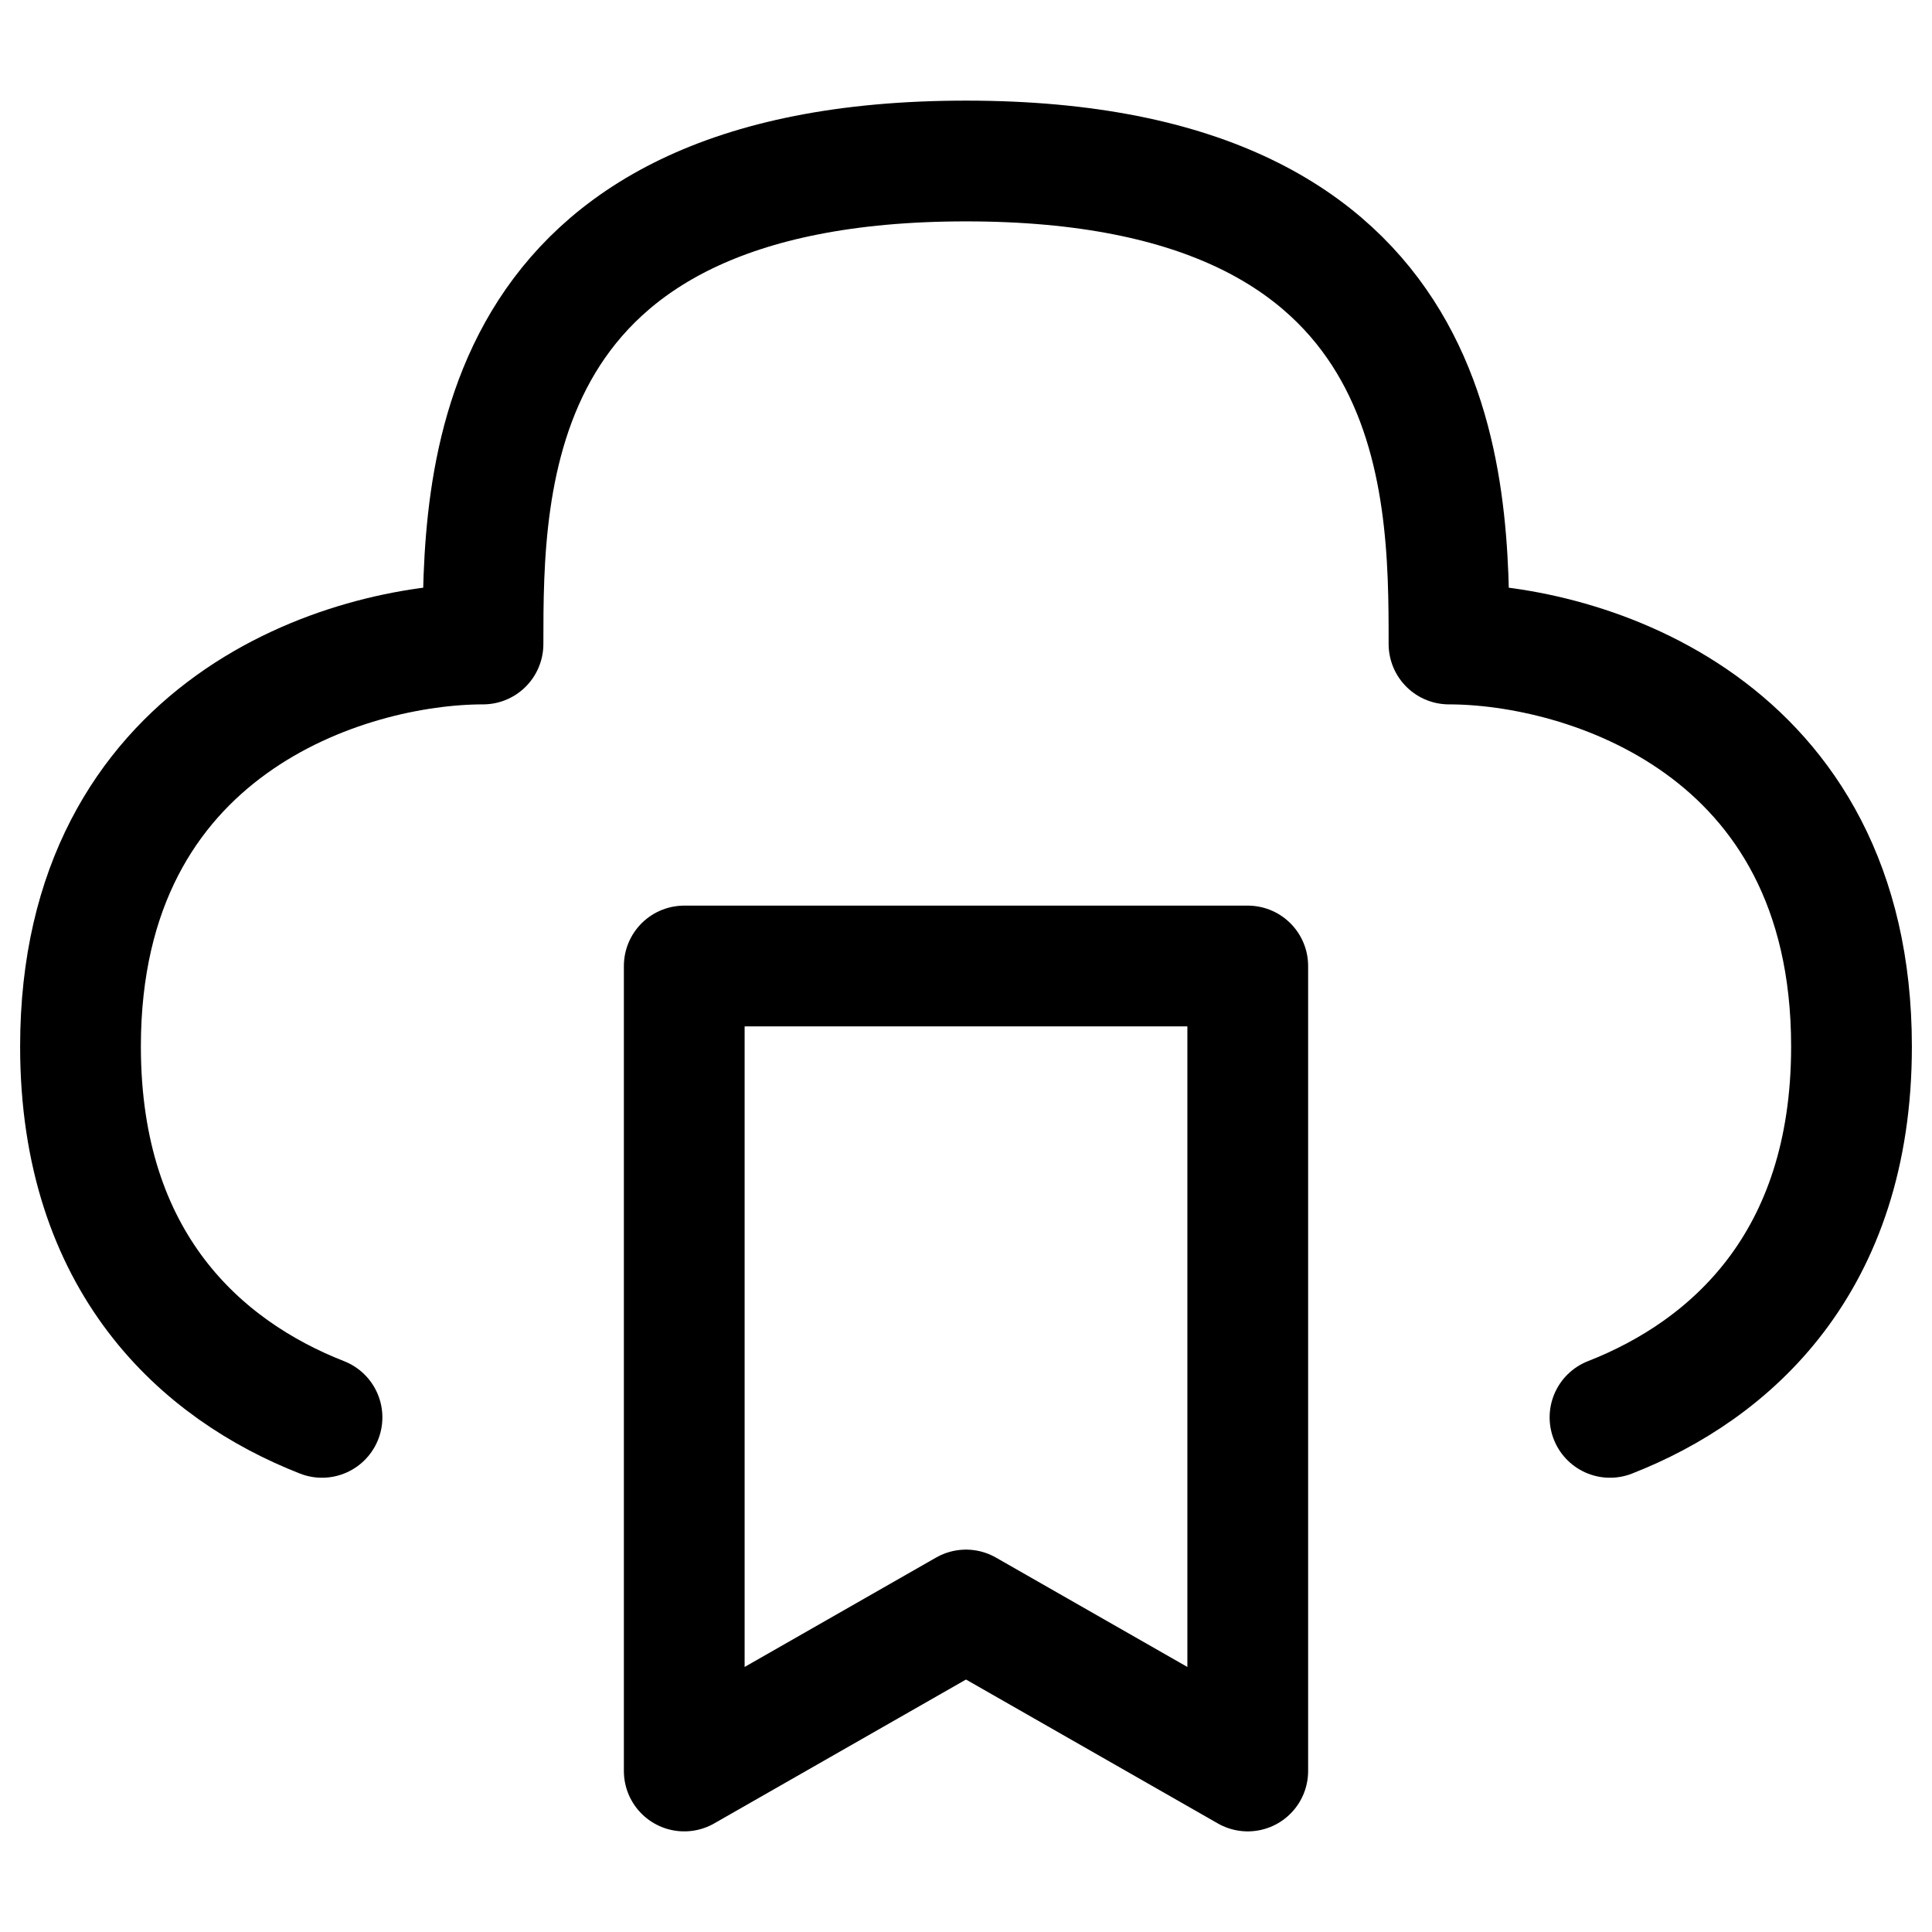 <svg width="24" height="24" stroke-width="1.5" fill="none" xmlns="http://www.w3.org/2000/svg"><path d="M8.5 12h7v10L12 20l-3.5 2V12Z" stroke="currentColor" stroke-linecap="round" stroke-linejoin="round"/><path d="M20 17.607c1.494-.585 3-1.918 3-4.607 0-4-3.333-5-5-5 0-2 0-6-6-6S6 6 6 8c-1.667 0-5 1-5 5 0 2.689 1.506 4.022 3 4.607" stroke="currentColor" stroke-linecap="round" stroke-linejoin="round"/></svg>